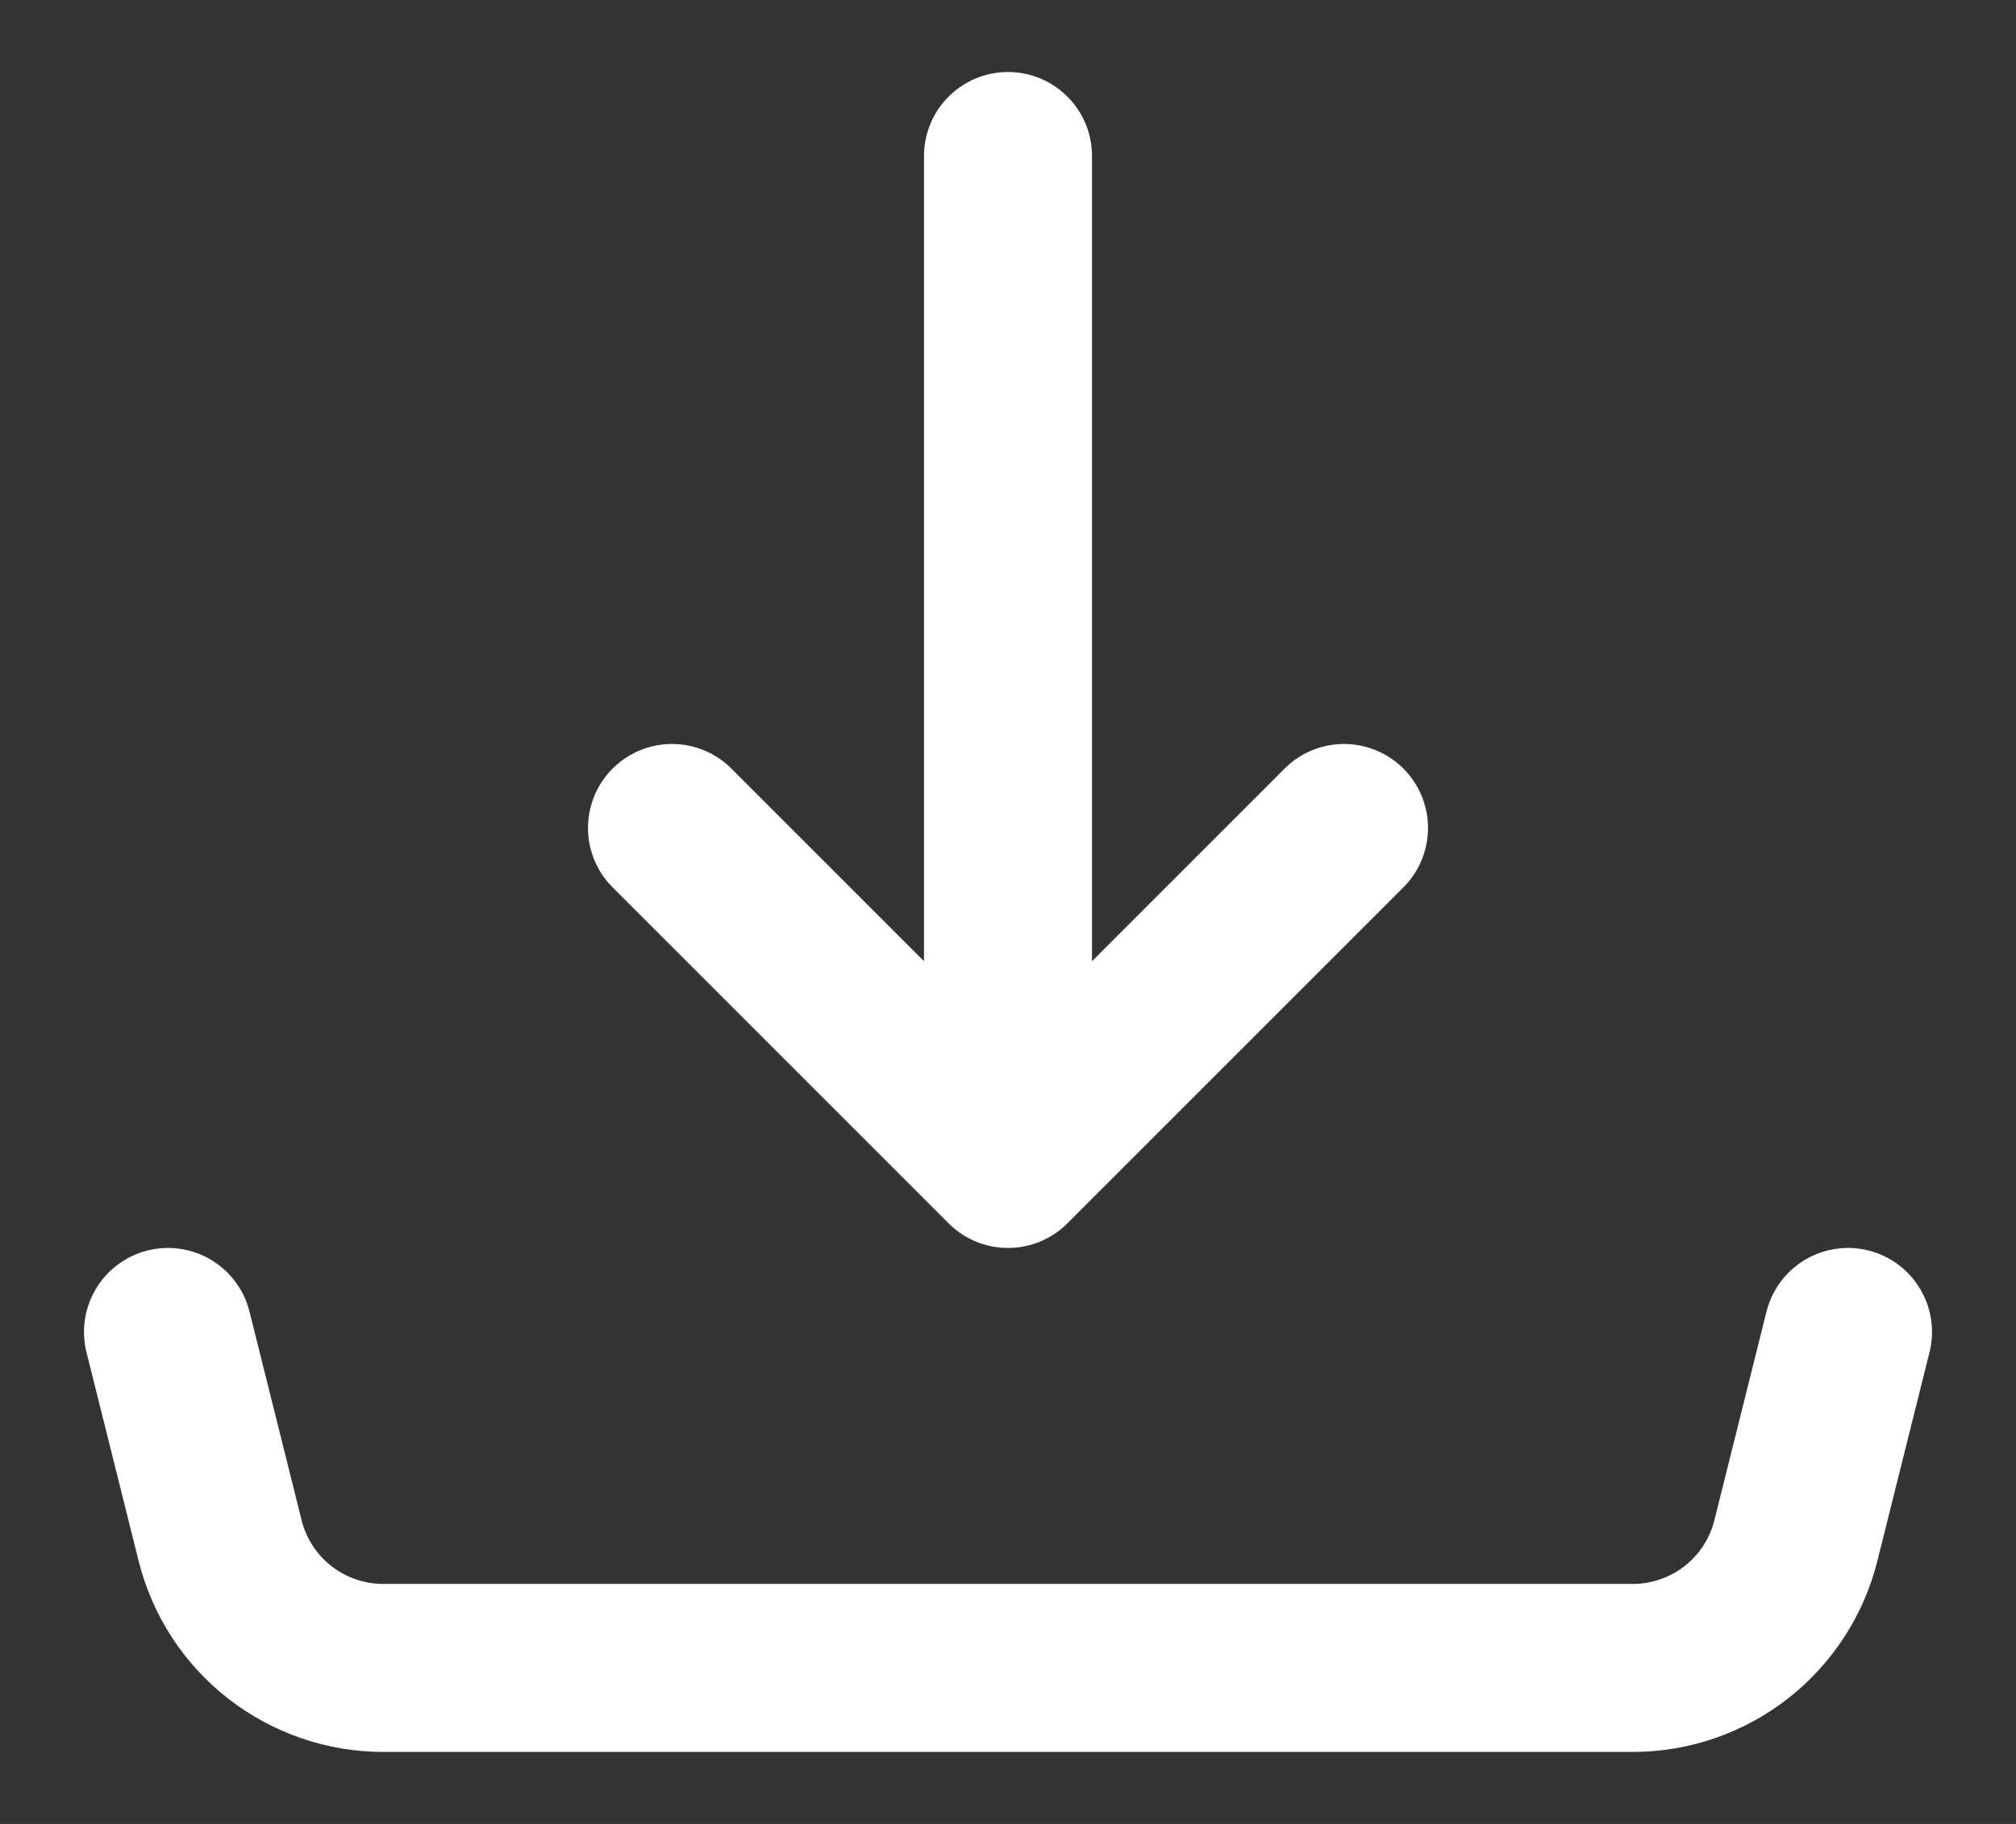 <svg width="21" height="19" viewBox="0 0 21 19" fill="none" xmlns="http://www.w3.org/2000/svg">
<rect x="0" y="0" width="21" height="19" fill="#333333" stroke="none"/>
<path d="M10.5 12.125L14 8.625M10.5 12.125V1.625V12.125ZM10.5 12.125L7 8.625L10.5 12.125Z" stroke="white" stroke-width="1.75" stroke-linecap="round" stroke-linejoin="round"/>
<path d="M1.75 13.875L2.293 16.049C2.388 16.428 2.606 16.764 2.914 17.004C3.222 17.244 3.601 17.375 3.991 17.375H17.009C17.399 17.375 17.778 17.244 18.086 17.004C18.393 16.764 18.612 16.428 18.707 16.049L19.25 13.875" stroke="white" stroke-width="1.75" stroke-linecap="round" stroke-linejoin="round"/>
</svg>
